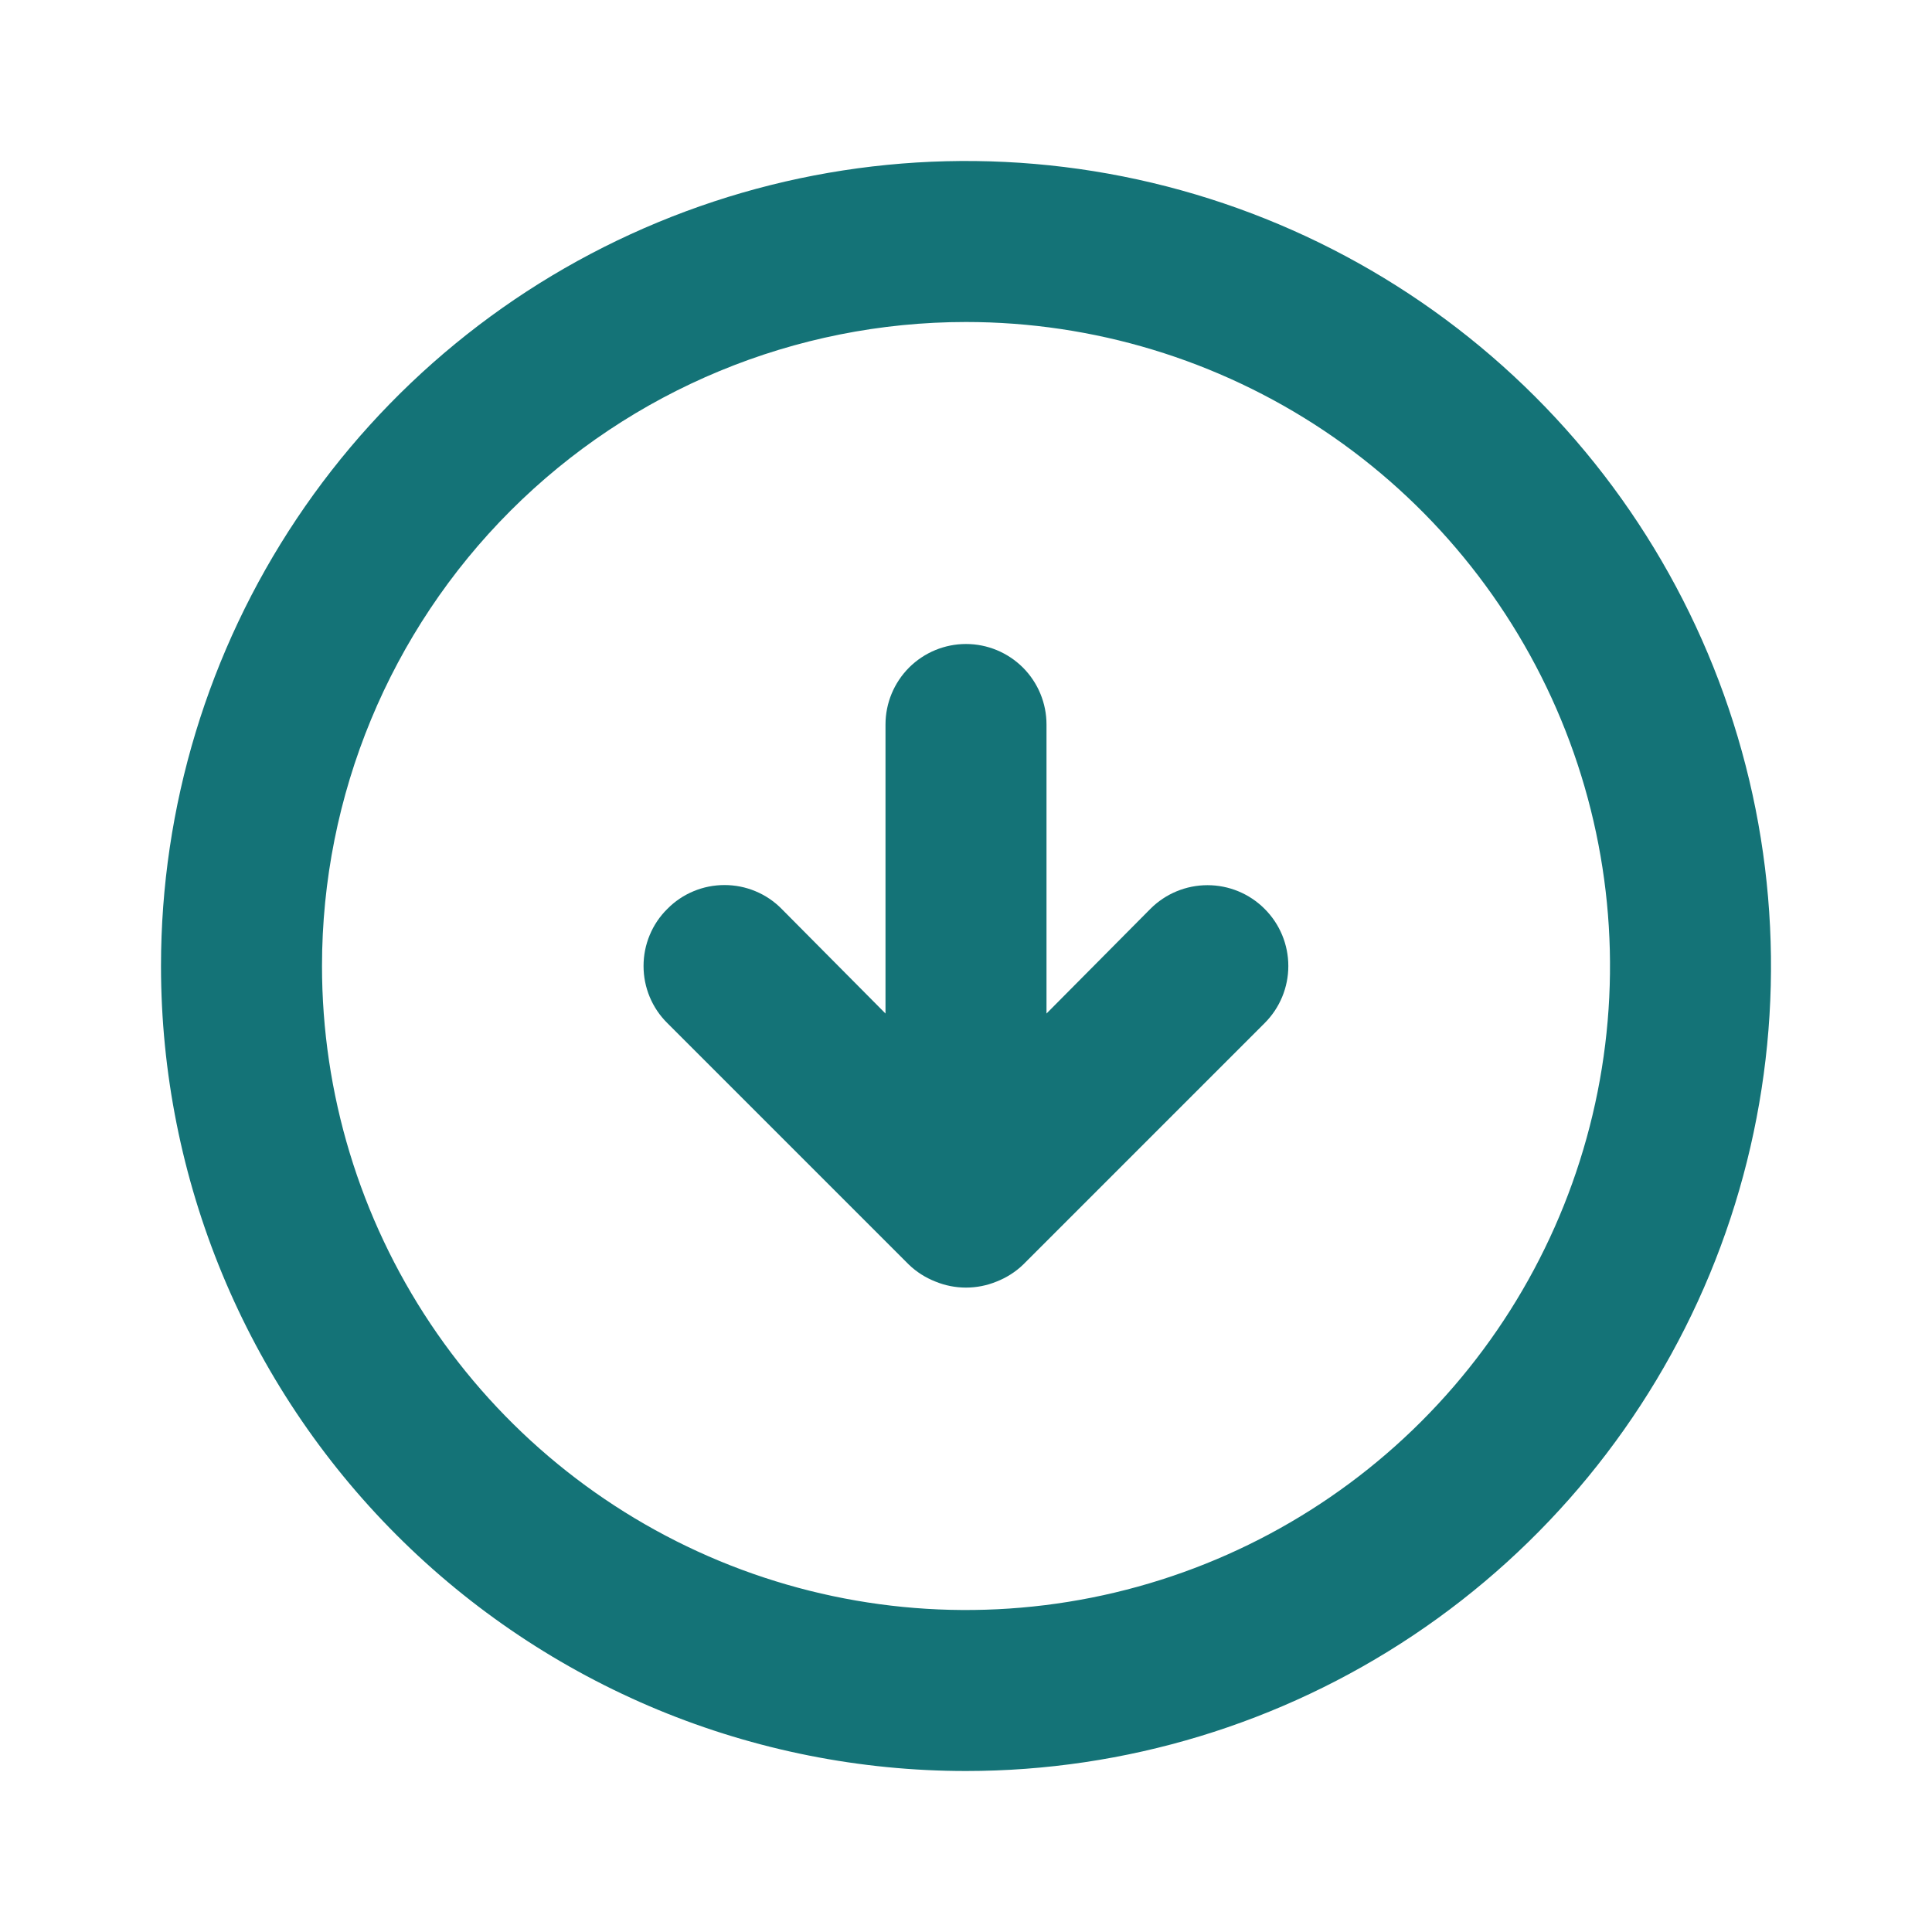 <svg width="30" height="30" viewBox="0 0 30 30" fill="none" xmlns="http://www.w3.org/2000/svg">
<path d="M14.113 19.637C14.231 19.751 14.372 19.84 14.525 19.9C14.829 20.025 15.171 20.025 15.475 19.9C15.628 19.84 15.769 19.751 15.887 19.637L19.637 15.887C19.873 15.652 20.005 15.333 20.005 15C20.005 14.667 19.873 14.348 19.637 14.113C19.402 13.877 19.083 13.745 18.75 13.745C18.417 13.745 18.098 13.877 17.863 14.113L16.25 15.738V11.25C16.25 10.918 16.118 10.601 15.884 10.366C15.649 10.132 15.332 10 15 10C14.668 10 14.351 10.132 14.116 10.366C13.882 10.601 13.75 10.918 13.75 11.25V15.738L12.137 14.113C12.021 13.995 11.883 13.902 11.731 13.839C11.578 13.775 11.415 13.743 11.25 13.743C11.085 13.743 10.922 13.775 10.769 13.839C10.617 13.902 10.479 13.995 10.363 14.113C10.245 14.229 10.152 14.367 10.089 14.519C10.025 14.672 9.993 14.835 9.993 15C9.993 15.165 10.025 15.328 10.089 15.481C10.152 15.633 10.245 15.771 10.363 15.887L14.113 19.637ZM15 27.5C17.472 27.5 19.889 26.767 21.945 25.393C24 24.02 25.602 22.068 26.549 19.784C27.495 17.5 27.742 14.986 27.26 12.561C26.777 10.137 25.587 7.909 23.839 6.161C22.091 4.413 19.863 3.223 17.439 2.74C15.014 2.258 12.501 2.505 10.216 3.452C7.932 4.398 5.98 6 4.607 8.055C3.233 10.111 2.5 12.528 2.5 15C2.5 18.315 3.817 21.495 6.161 23.839C7.322 25 8.7 25.92 10.216 26.549C11.733 27.177 13.358 27.5 15 27.5ZM15 5C16.978 5 18.911 5.587 20.556 6.685C22.2 7.784 23.482 9.346 24.239 11.173C24.996 13 25.194 15.011 24.808 16.951C24.422 18.891 23.47 20.672 22.071 22.071C20.672 23.47 18.891 24.422 16.951 24.808C15.011 25.194 13 24.996 11.173 24.239C9.346 23.482 7.784 22.2 6.685 20.556C5.586 18.911 5 16.978 5 15C5 12.348 6.054 9.804 7.929 7.929C9.804 6.054 12.348 5 15 5Z" fill="#147377"/>
</svg>
